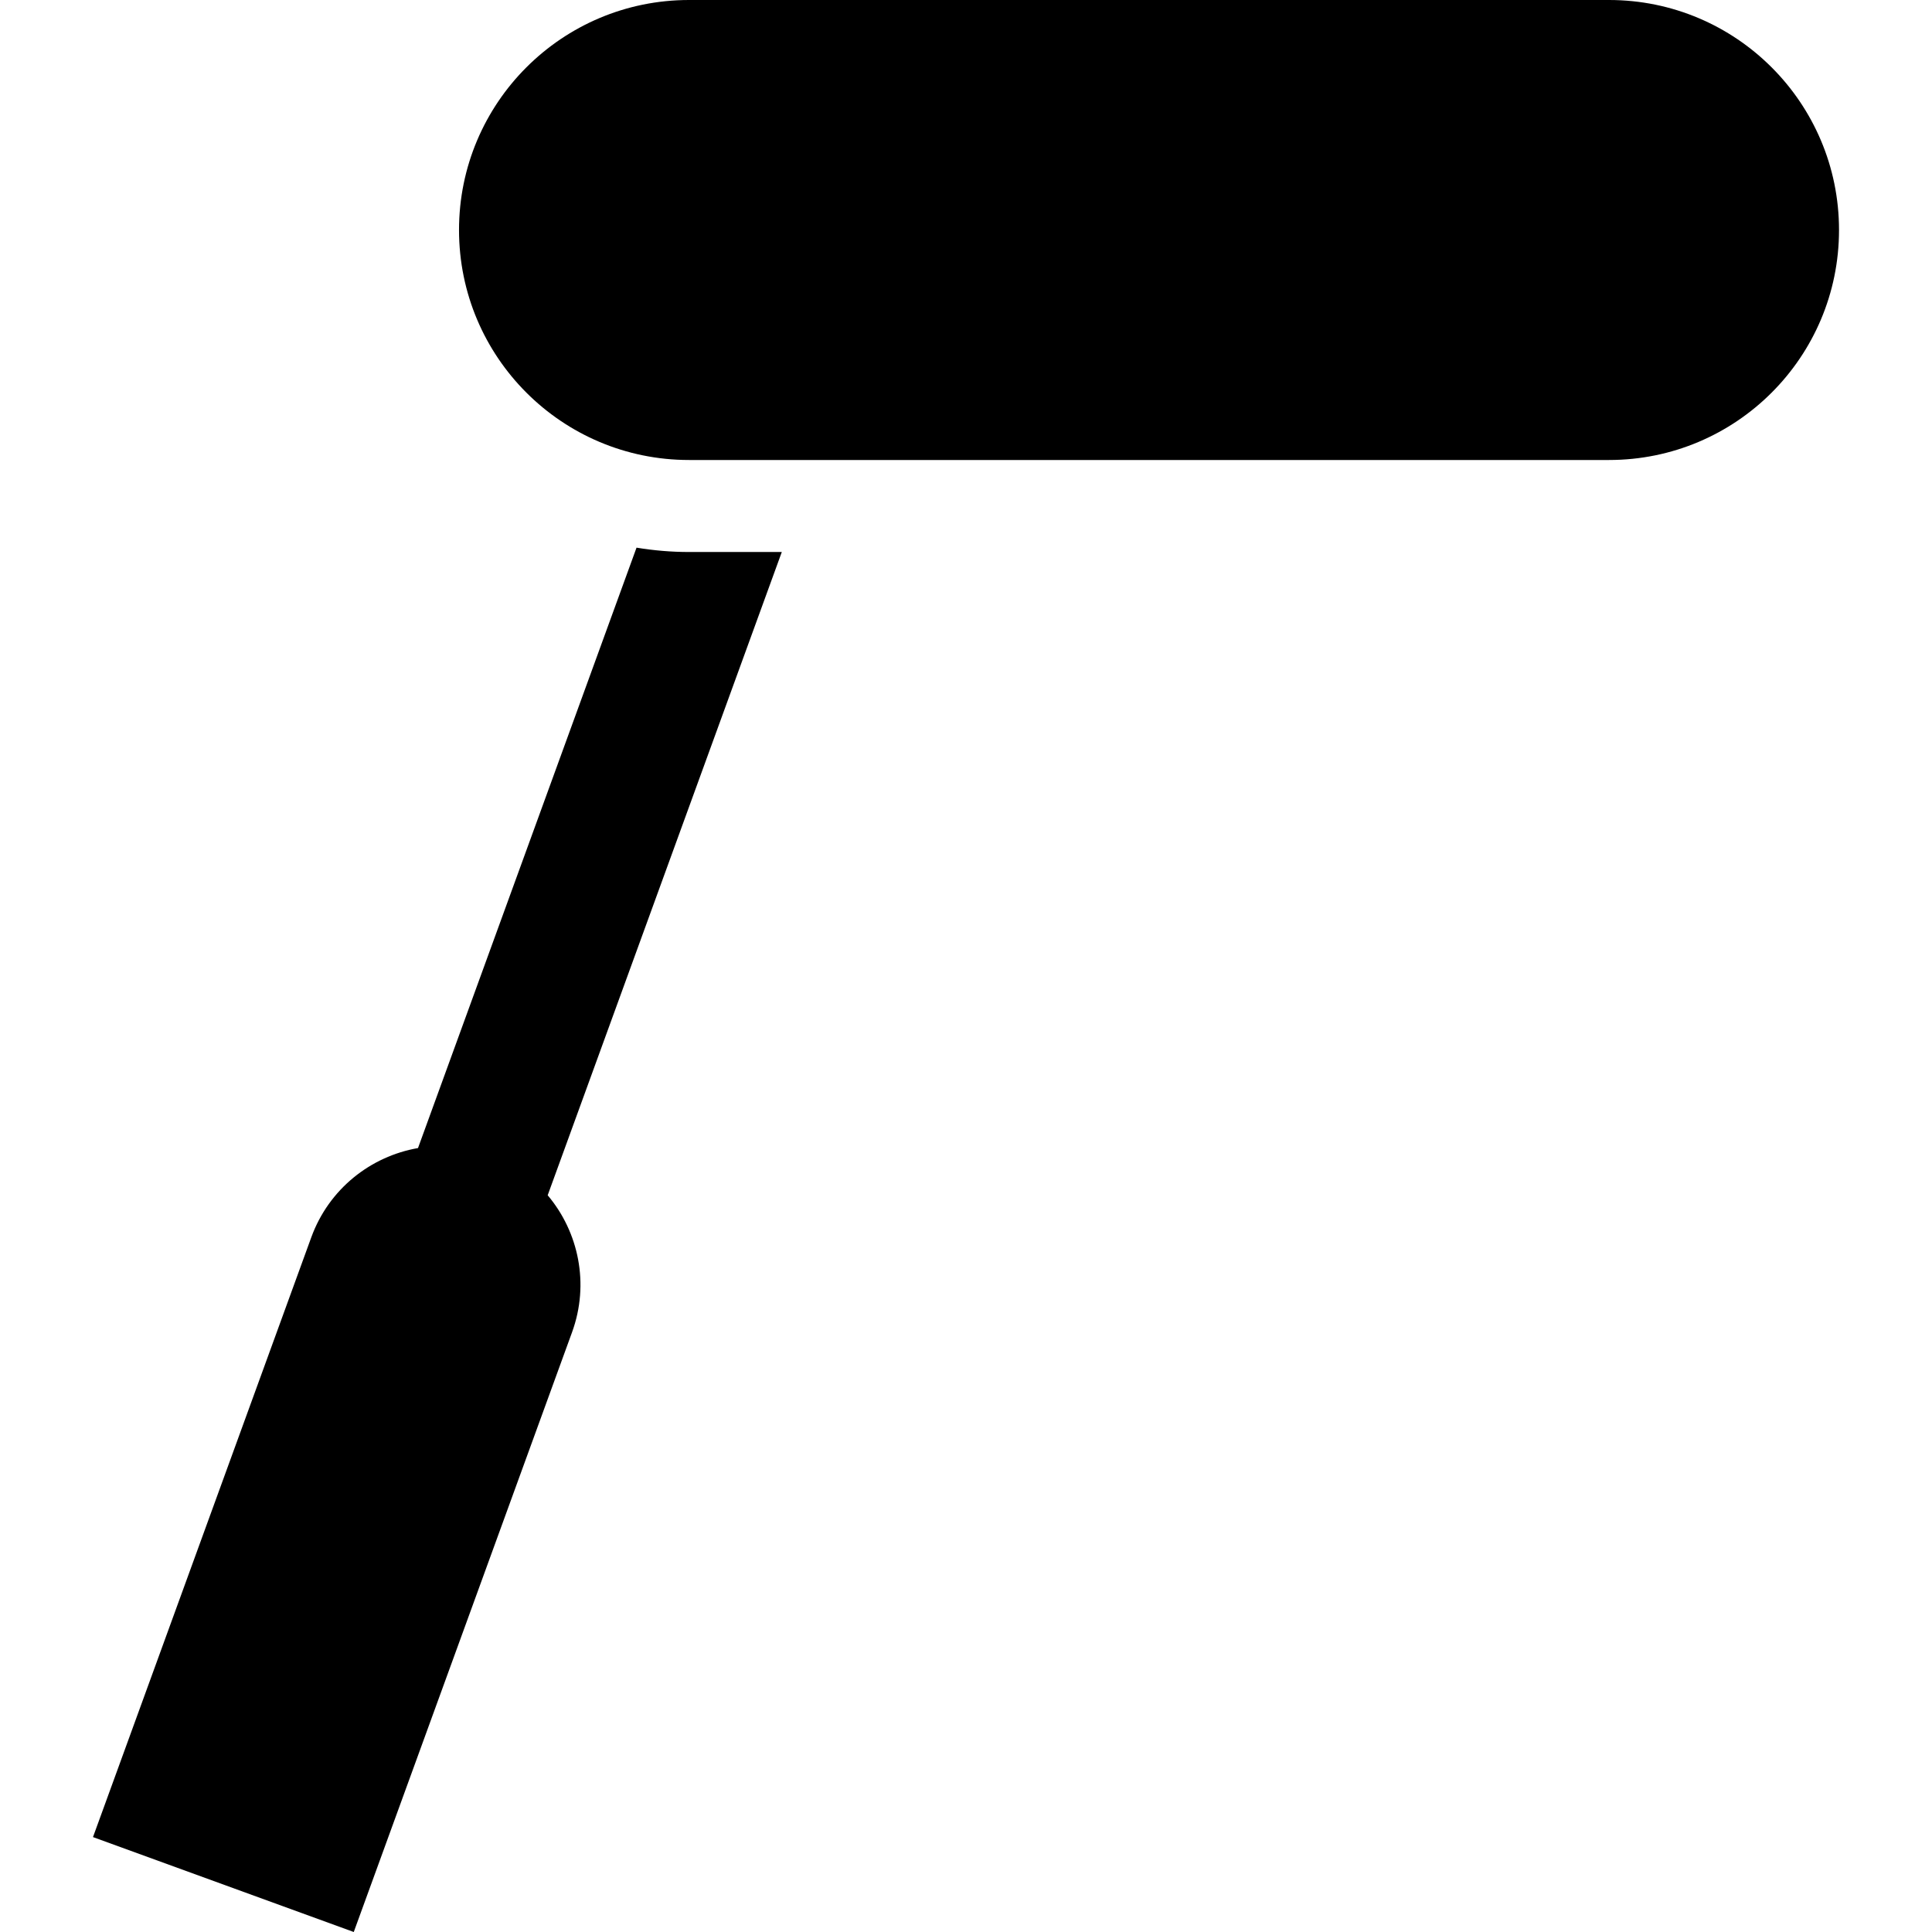 <?xml version="1.0" encoding="iso-8859-1"?>
<!-- Generator: Adobe Illustrator 19.0.0, SVG Export Plug-In . SVG Version: 6.00 Build 0)  -->
<svg xmlns="http://www.w3.org/2000/svg" xmlns:xlink="http://www.w3.org/1999/xlink" version="1.1" id="Layer_1" x="0px" y="0px" viewBox="0 0 512 512" style="enable-background:new 0 0 512 512;" xml:space="preserve">
<g>
	<g>
		<path d="M426.406,0h-243.81c-33.663,0-60.952,27.29-60.952,60.952s27.29,60.952,60.952,60.952h243.81    c33.663,0,60.952-27.29,60.952-60.952S460.069,0,426.406,0z"/>
	</g>
</g>
<g>
	<g>
		<path d="M207.187,146.286h-24.591c-4.737,0-9.379-0.406-13.909-1.152l-57.912,159.114c-12.546,2.185-23.612,10.825-28.279,23.651    L24.642,486.847L93.75,512l57.852-158.948c4.669-12.826,1.746-26.557-6.461-36.296L207.187,146.286z"/>
	</g>
</g>
<g>
</g>
<g>
</g>
<g>
</g>
<g>
</g>
<g>
</g>
<g>
</g>
<g>
</g>
<g>
</g>
<g>
</g>
<g>
</g>
<g>
</g>
<g>
</g>
<g>
</g>
<g>
</g>
<g>
</g>
</svg>
